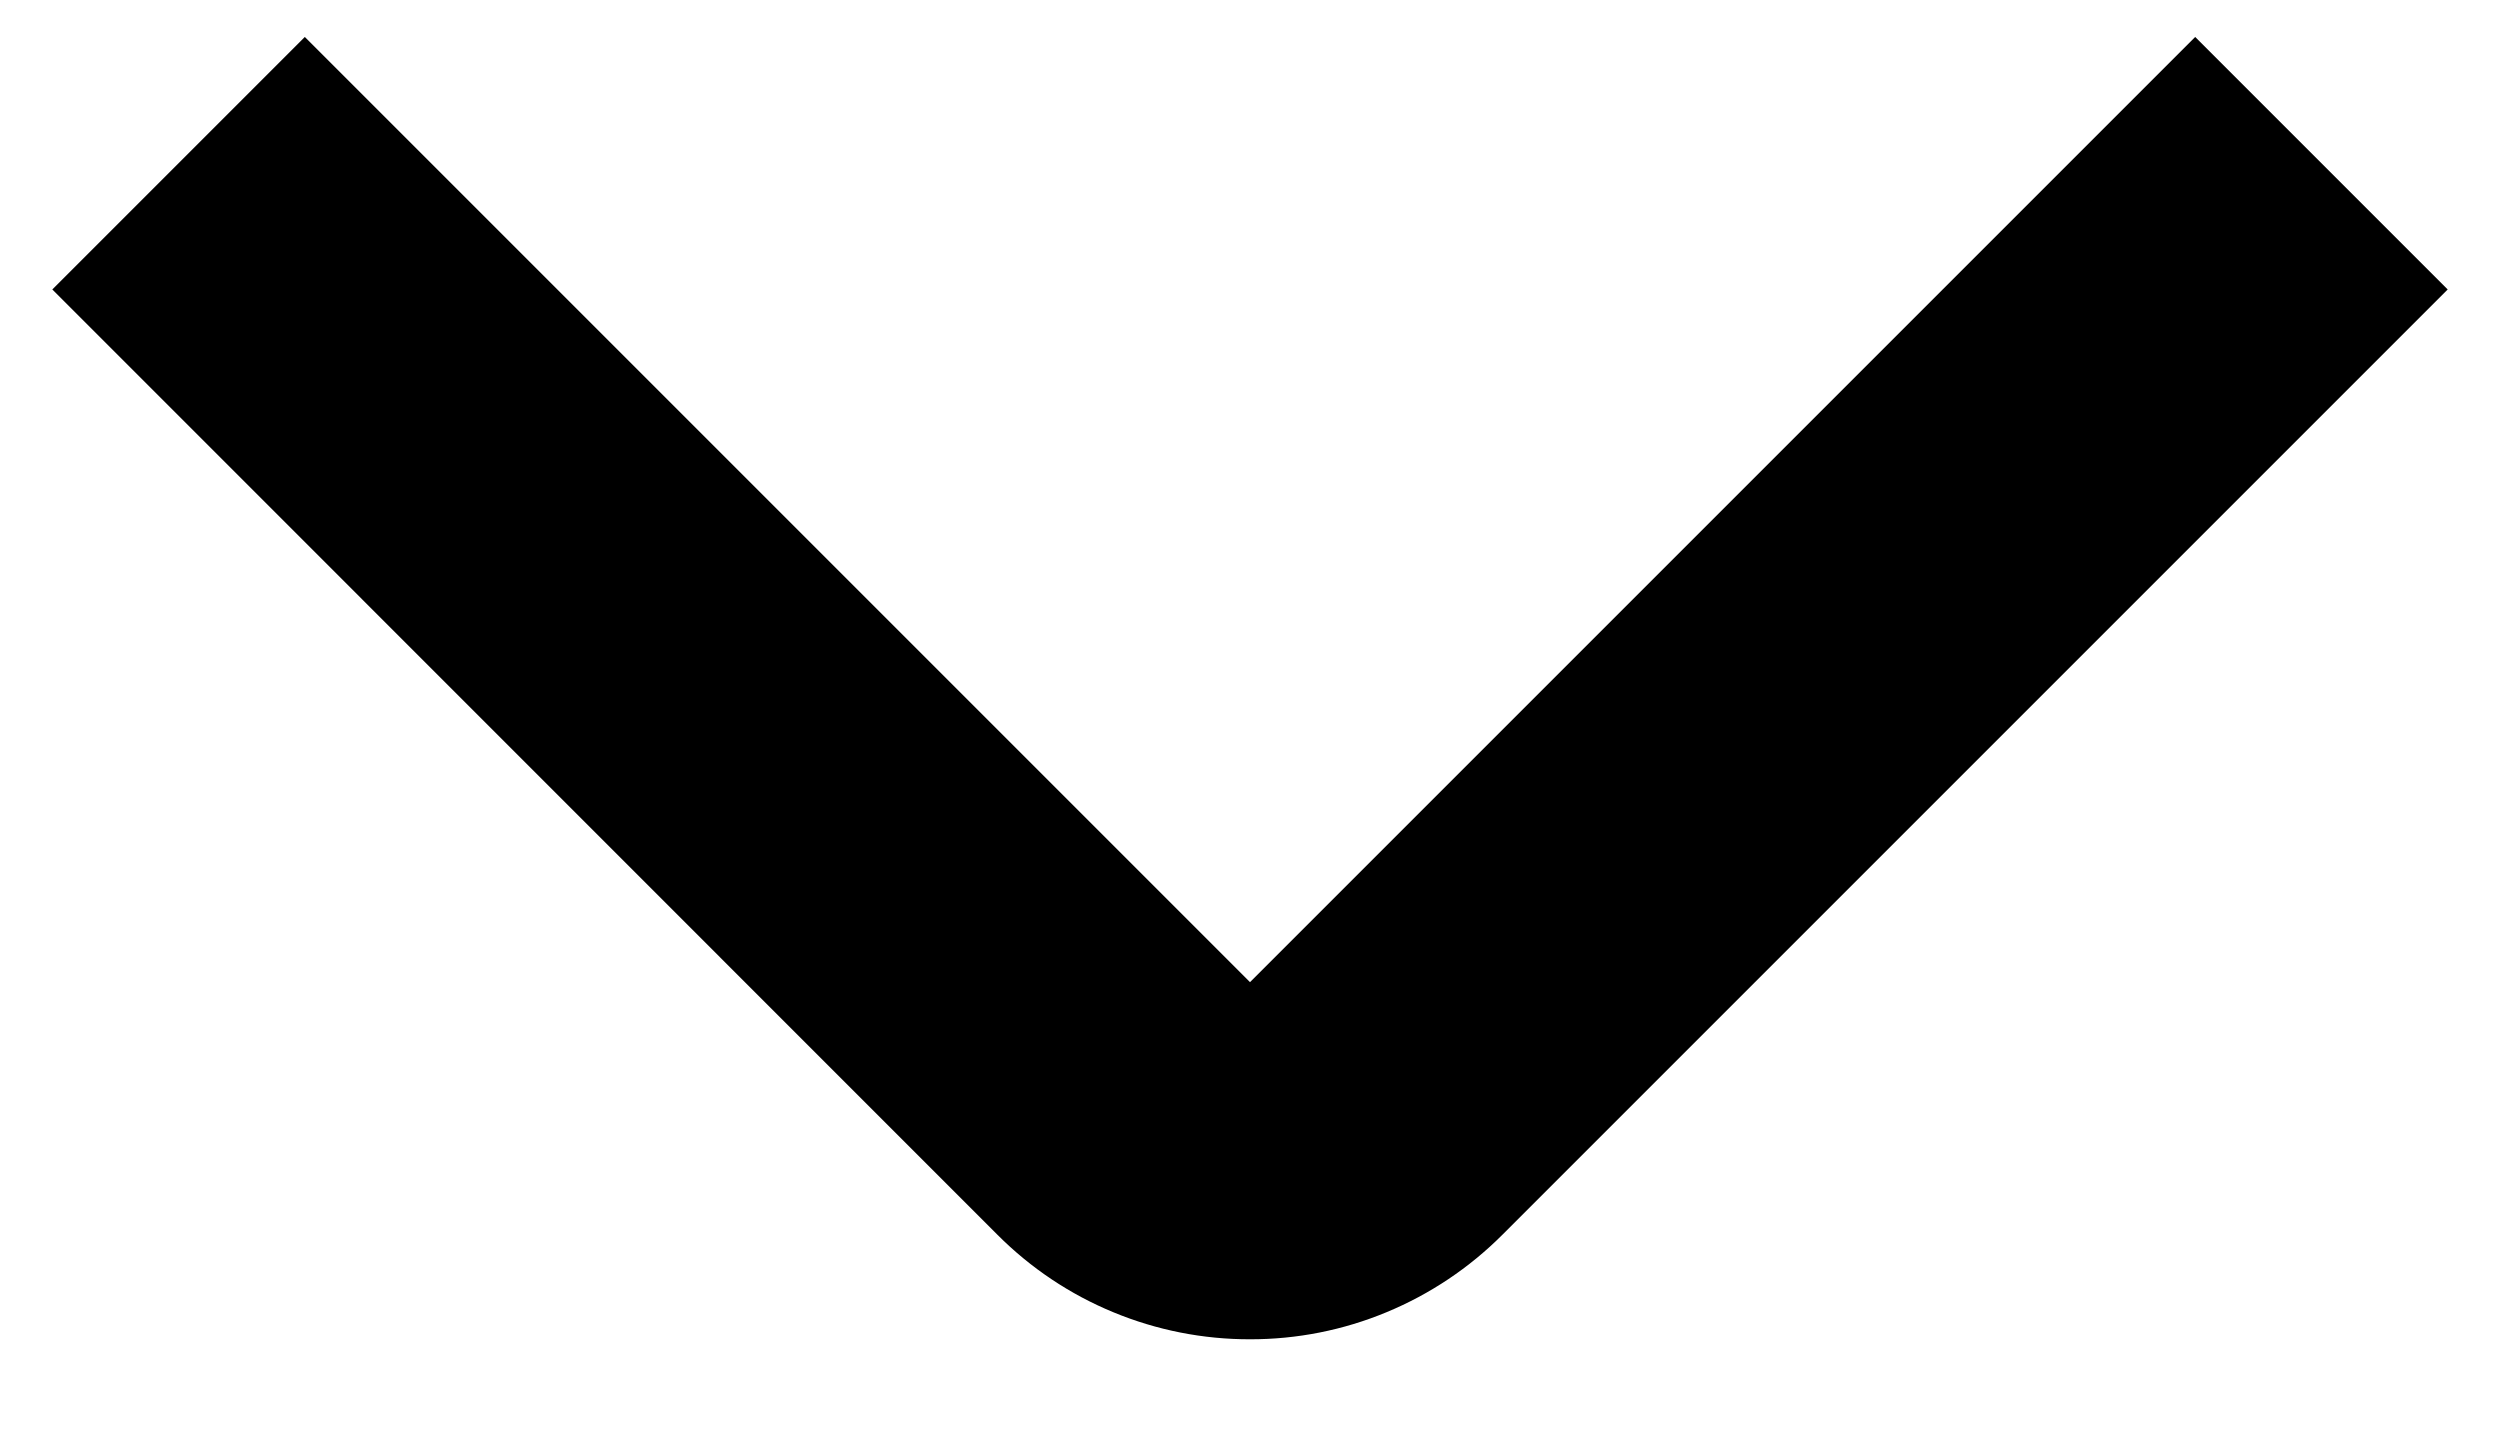 <svg width="28" height="16" viewBox="0 0 28 16" fill="none" xmlns="http://www.w3.org/2000/svg" xmlns:xlink="http://www.w3.org/1999/xlink">
<path d="M14,15C13.475,15.001 12.954,14.898 12.469,14.697C11.984,14.497 11.543,14.202 11.172,13.83L0.586,3.242L3.414,0.414L14,11L24.586,0.414L27.414,3.242L16.828,13.828C16.457,14.2 16.016,14.495 15.531,14.696C15.046,14.898 14.525,15.001 14,15Z" fill="#000000"/>
</svg>

